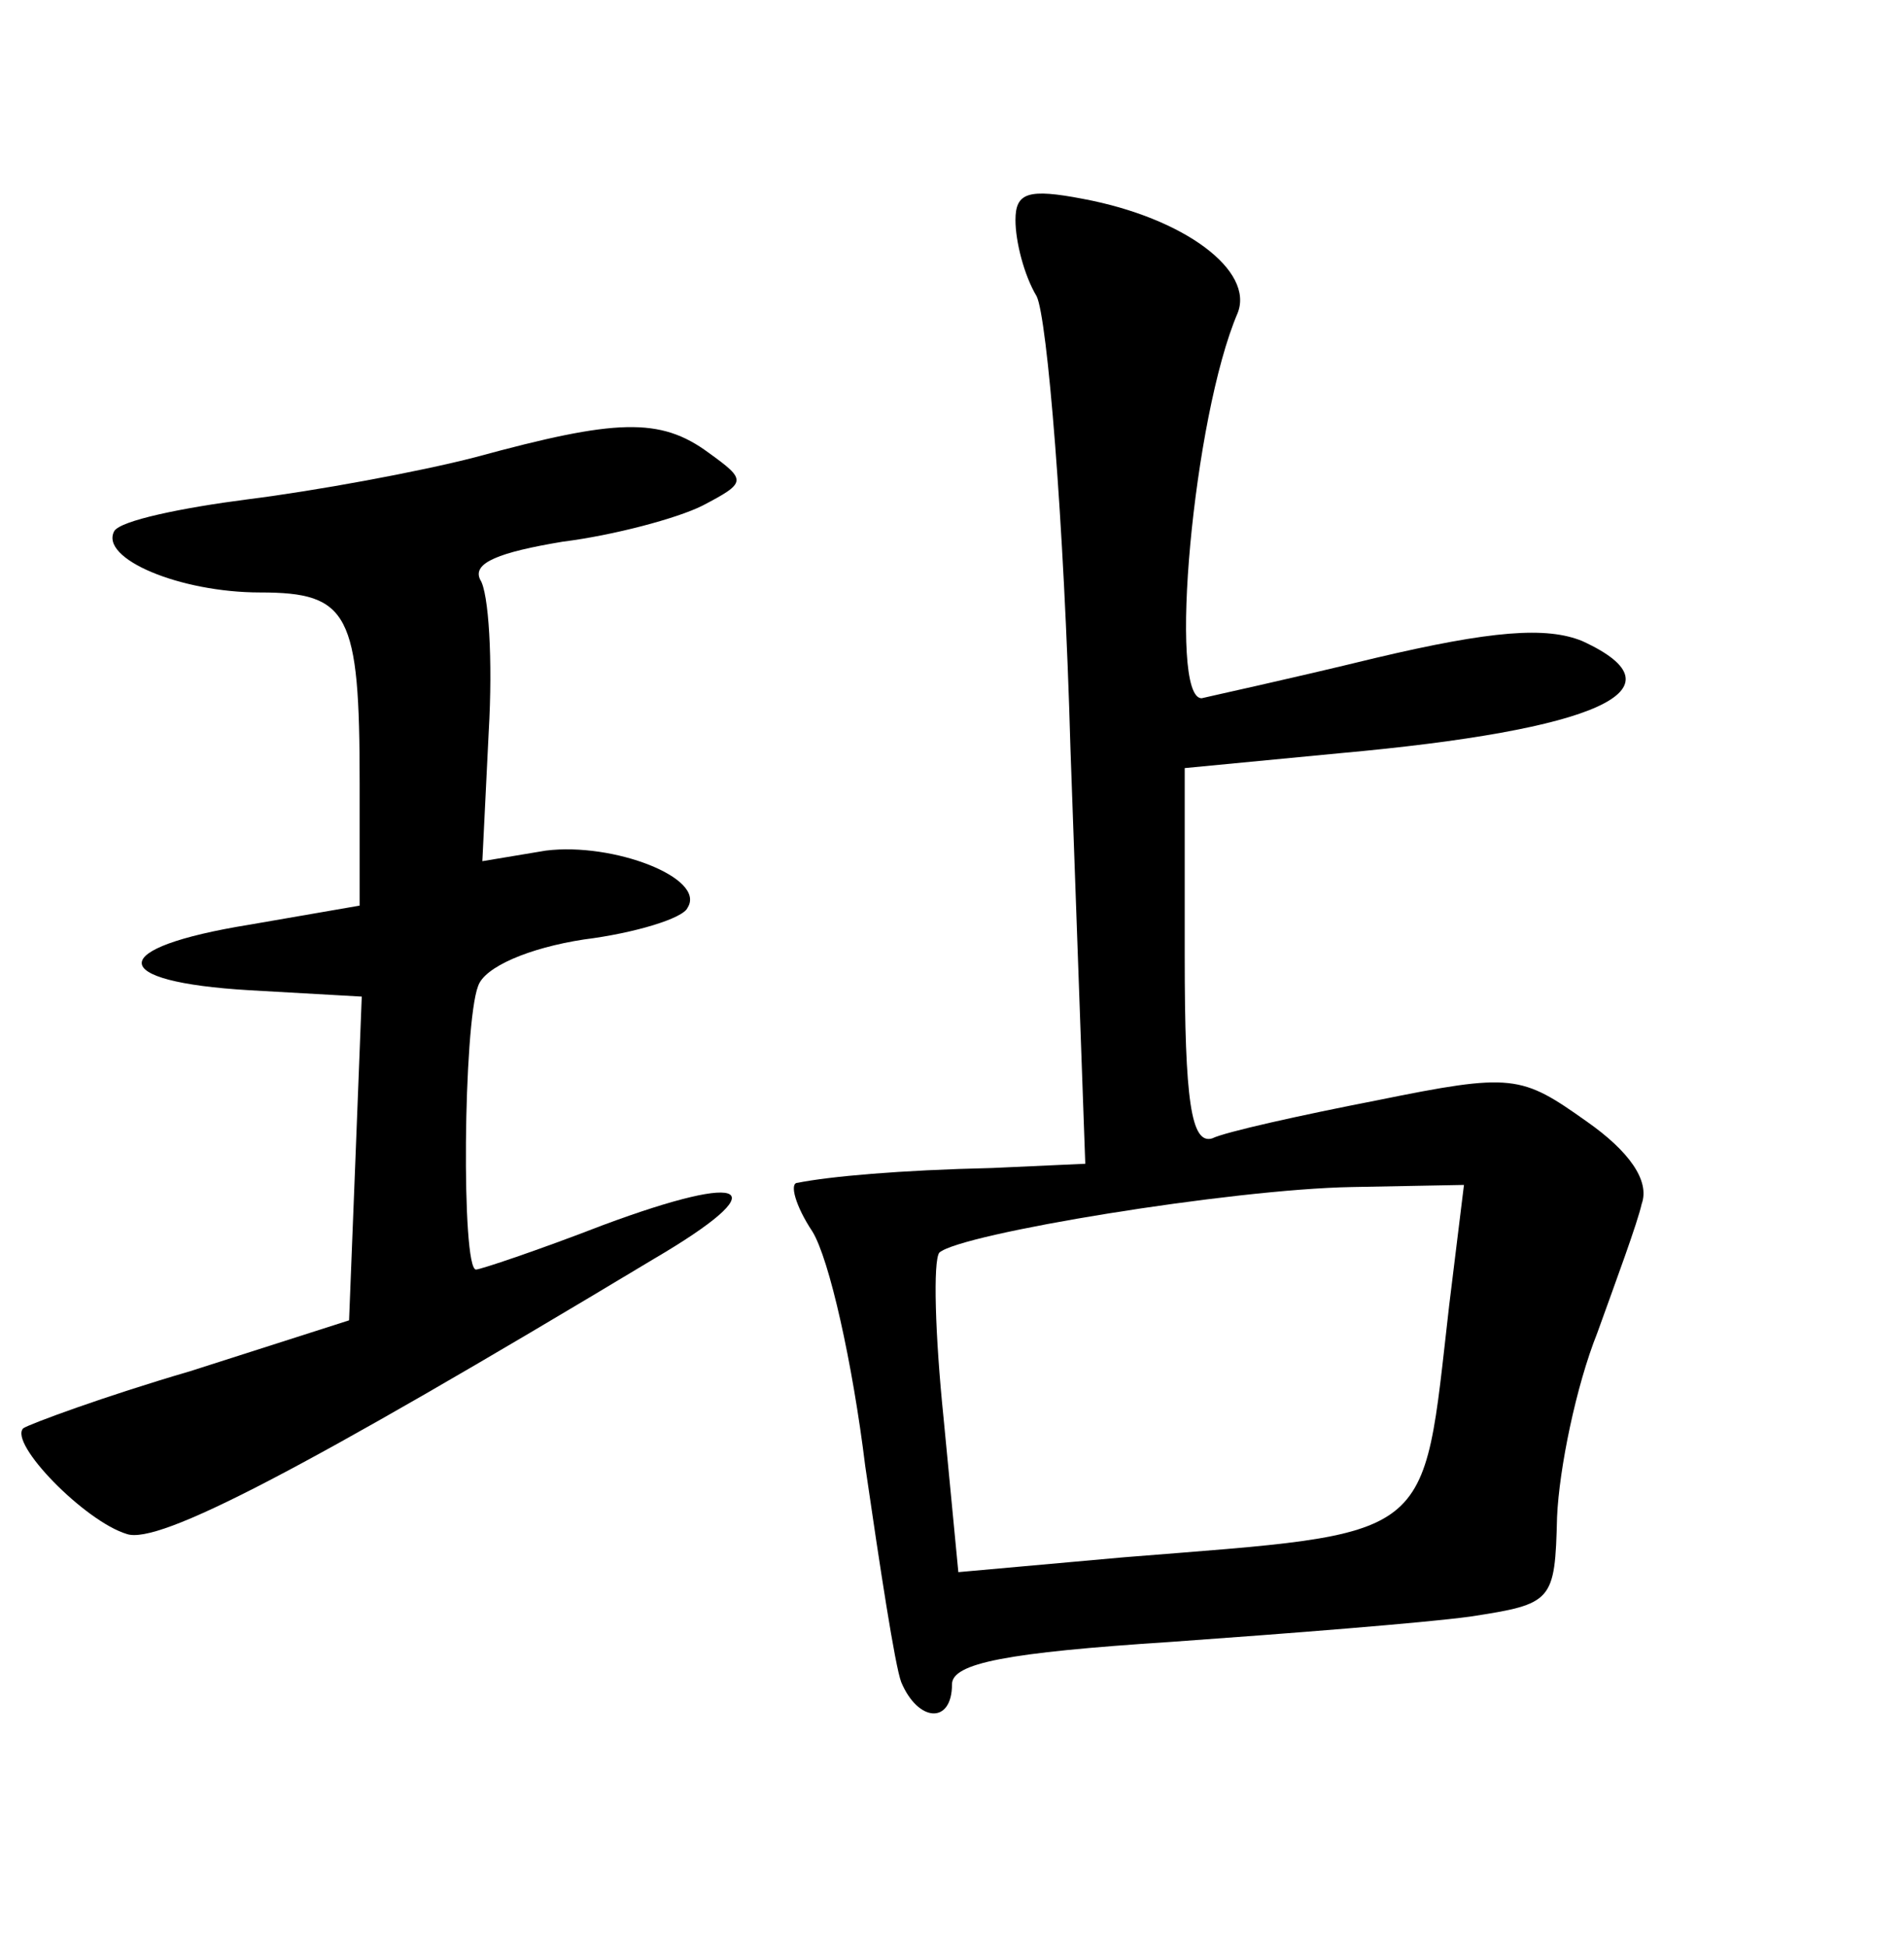 <?xml version="1.0" standalone="no"?>
<!DOCTYPE svg PUBLIC "-//W3C//DTD SVG 20010904//EN"
 "http://www.w3.org/TR/2001/REC-SVG-20010904/DTD/svg10.dtd">
<svg version="1.0" xmlns="http://www.w3.org/2000/svg"
 width="90pt" height="92pt" viewBox="0 0 90 92"
 preserveAspectRatio="xMidYMid meet">
<g transform="translate(0,92) scale(0.1,-0.1)"
fill="#000000" stroke="none">
<path d="M480 816 c0 -10 4 -26 10 -36 5 -10 13 -106 16 -214 l7 -196 -44 -2
c-44 -1 -77 -4 -92 -7 -4 0 -1 -11 7 -23 8 -13 19 -62 25 -111 7 -48 14 -94
17 -102 8 -19 24 -20 24 -1 0 10 26 15 103 20 56 4 120 9 142 12 39 6 40 7 41
47 1 23 9 62 19 87 9 25 19 52 21 61 4 11 -6 25 -26 39 -31 22 -35 23 -99 10
-36 -7 -72 -15 -78 -18 -10 -3 -13 18 -13 86 l0 89 73 7 c122 11 165 30 115
53 -17 7 -43 5 -98 -8 -41 -10 -78 -18 -82 -19 -16 0 -4 133 17 182 8 20 -25
45 -73 54 -26 5 -32 3 -32 -10z m205 -513 c-13 -113 -5 -107 -154 -119 l-78
-7 -7 73 c-4 39 -5 74 -2 78 10 9 138 30 195 31 l53 1 -7 -57z"/>
<path d="M225 704 c-27 -7 -76 -16 -108 -20 -31 -4 -60 -10 -63 -15 -7 -13 31
-29 69 -29 42 0 47 -10 47 -90 l0 -58 -52 -9 c-68 -11 -68 -27 0 -31 l53 -3
-3 -77 -3 -76 -75 -24 c-41 -12 -76 -25 -79 -27 -7 -7 29 -44 49 -50 15 -5 81
29 249 130 58 34 46 42 -24 16 -31 -12 -58 -21 -60 -21 -7 0 -6 116 1 134 3 9
24 18 50 22 24 3 47 10 49 15 9 14 -35 31 -67 27 l-30 -5 3 61 c2 34 0 66 -4
72 -4 8 9 13 39 18 24 3 54 11 66 17 21 11 21 12 3 25 -23 17 -44 16 -110 -2z"/>
</g>
</svg>
